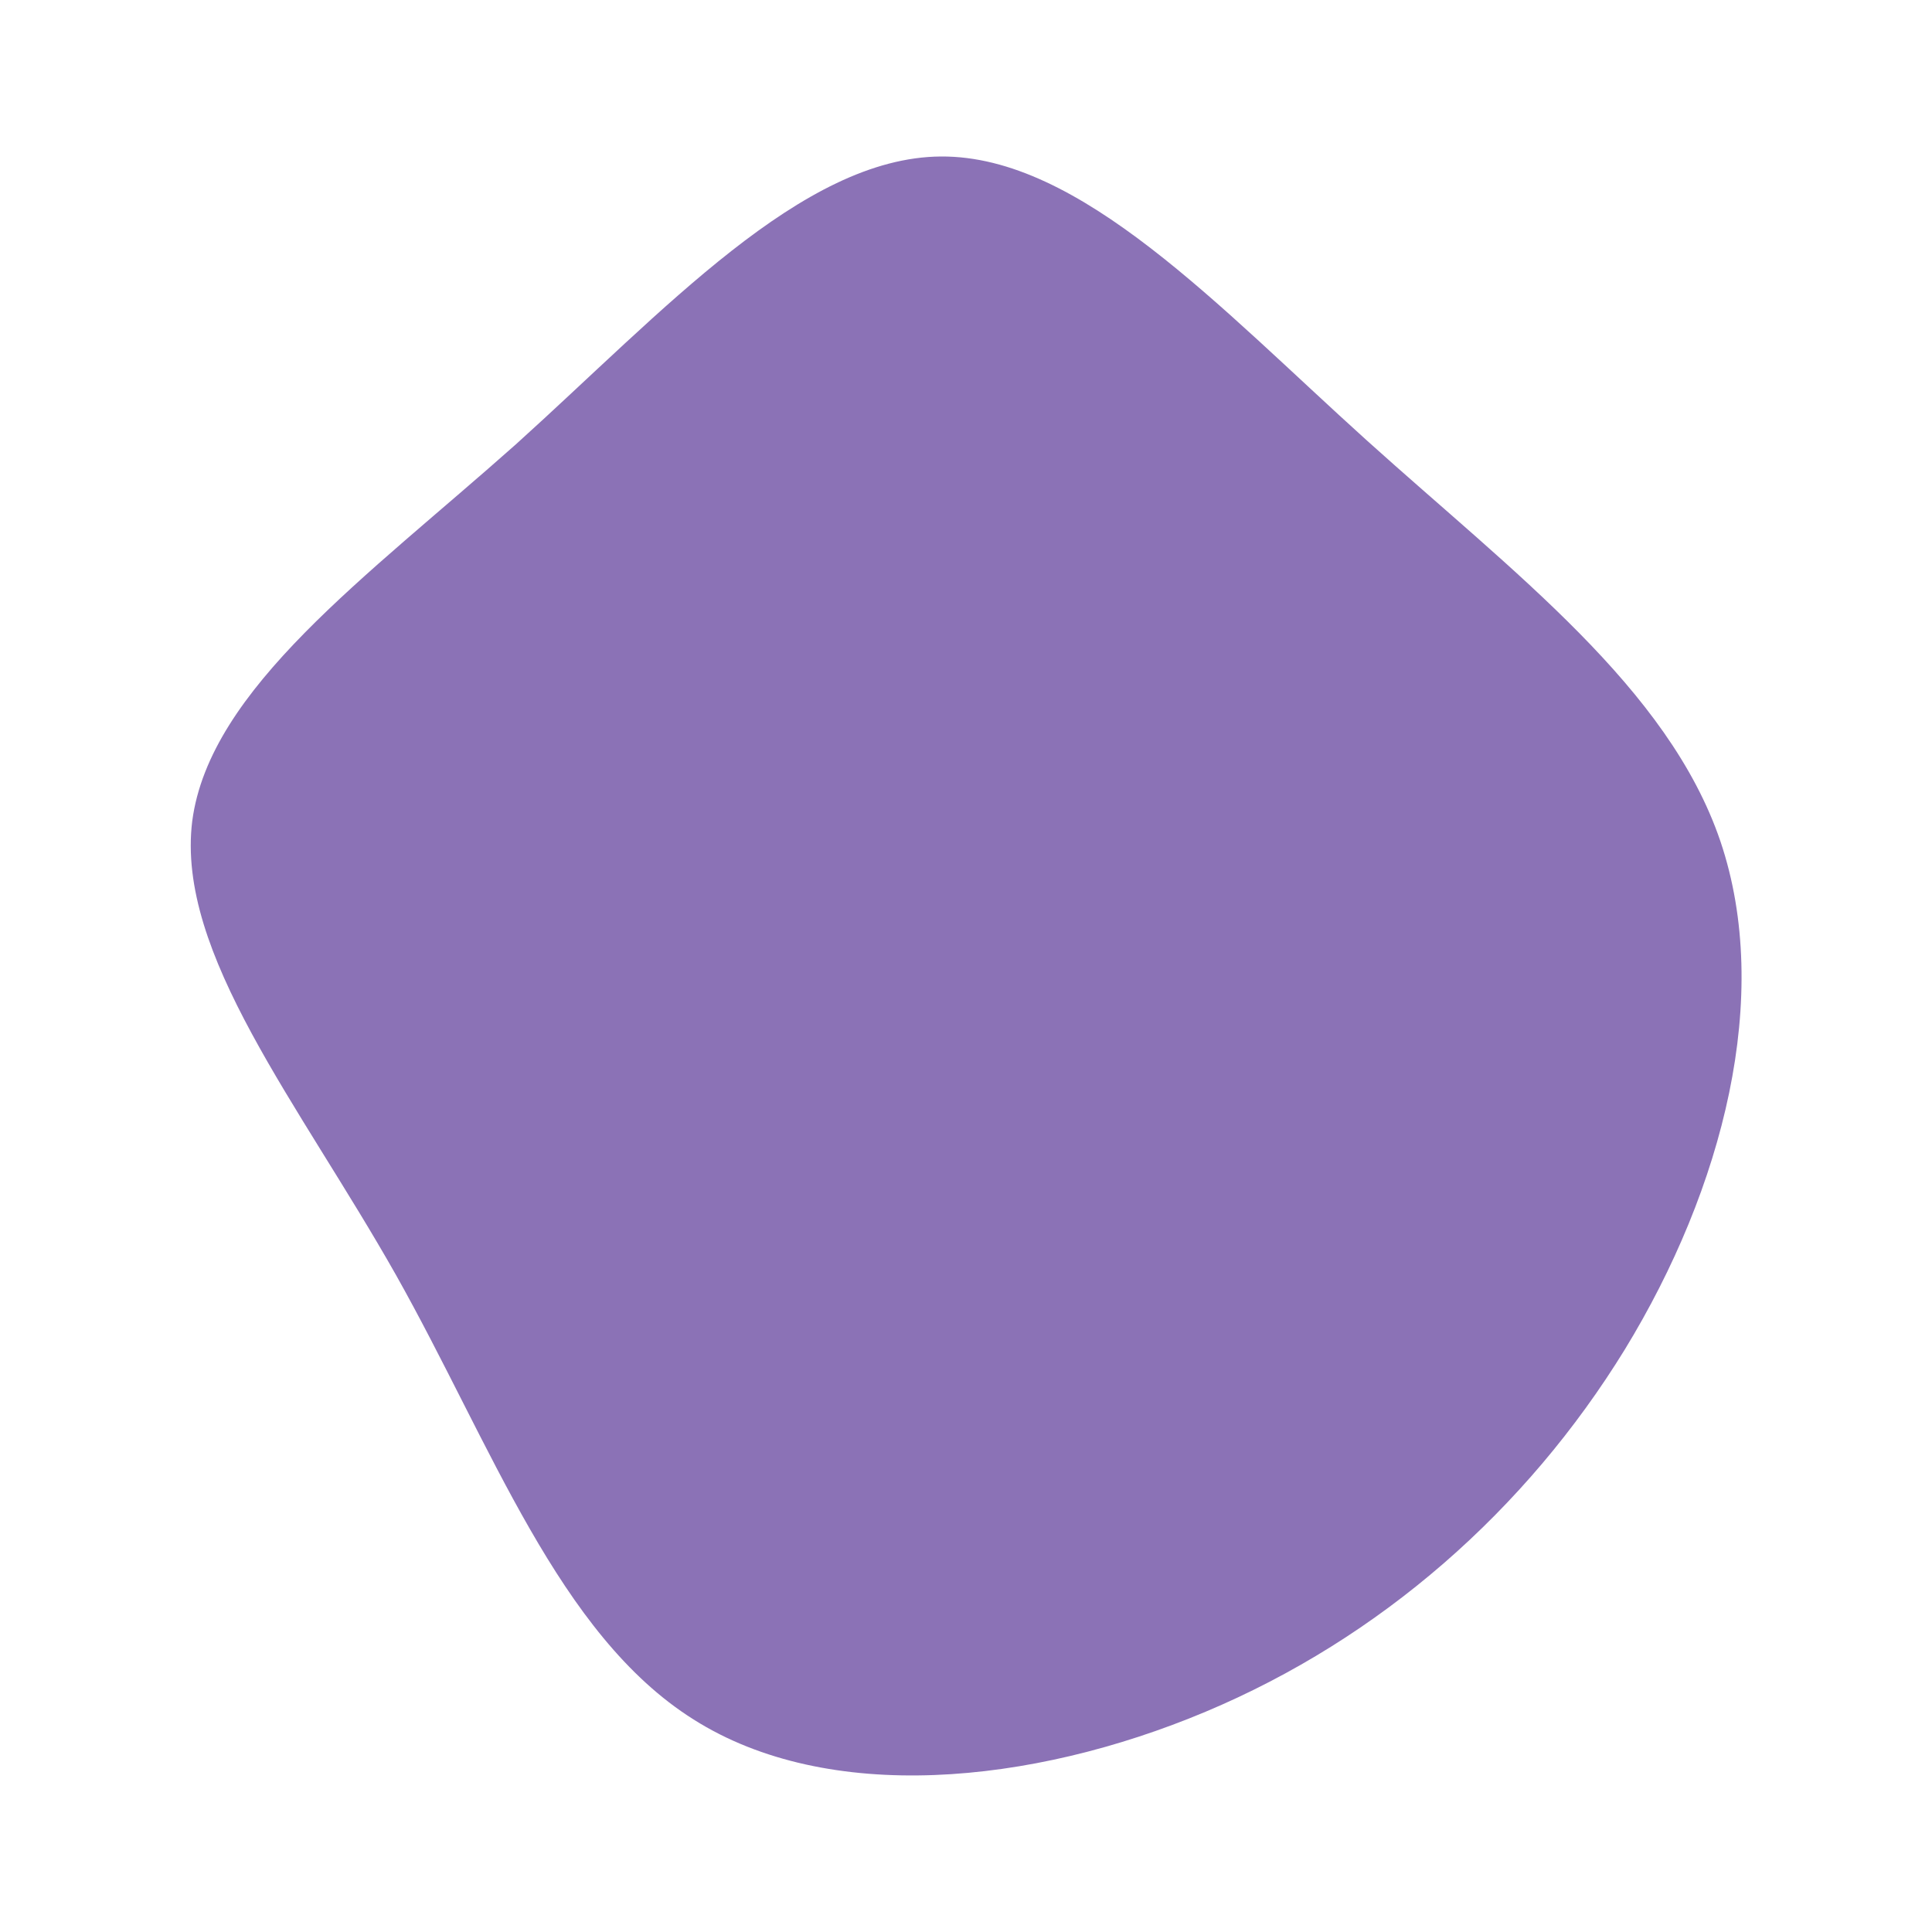 <?xml version="1.0" encoding="utf-8"?>
<svg version="1.1" id="Capa_1" xmlns="http://www.w3.org/2000/svg" xmlns:xlink="http://www.w3.org/1999/xlink" x="0px" y="0px"
	 width="200px" height="200px" viewBox="0 0 200 200" style="enable-background:new 0 0 200 200;" xml:space="preserve">
<style type="text/css">
	.st0{fill:#8B72B6;}
</style>
<path class="st0" d="M141.5,45.6c15.2,13.7,31.2,25.6,36.6,41.5c5.4,16,0.3,35.9-9.9,52.6c-10.2,16.6-25.3,29.9-43.4,37.5
	c-18.1,7.6-39.1,9.6-53,0.8c-14-8.8-20.9-28.4-30.8-46c-10-17.7-22.8-33.3-21.1-47C21.7,71.3,38,59.7,53.4,46
	c15.3-13.8,29.6-29.7,44-29.8S126.2,31.8,141.5,45.6z"/>
</svg>
